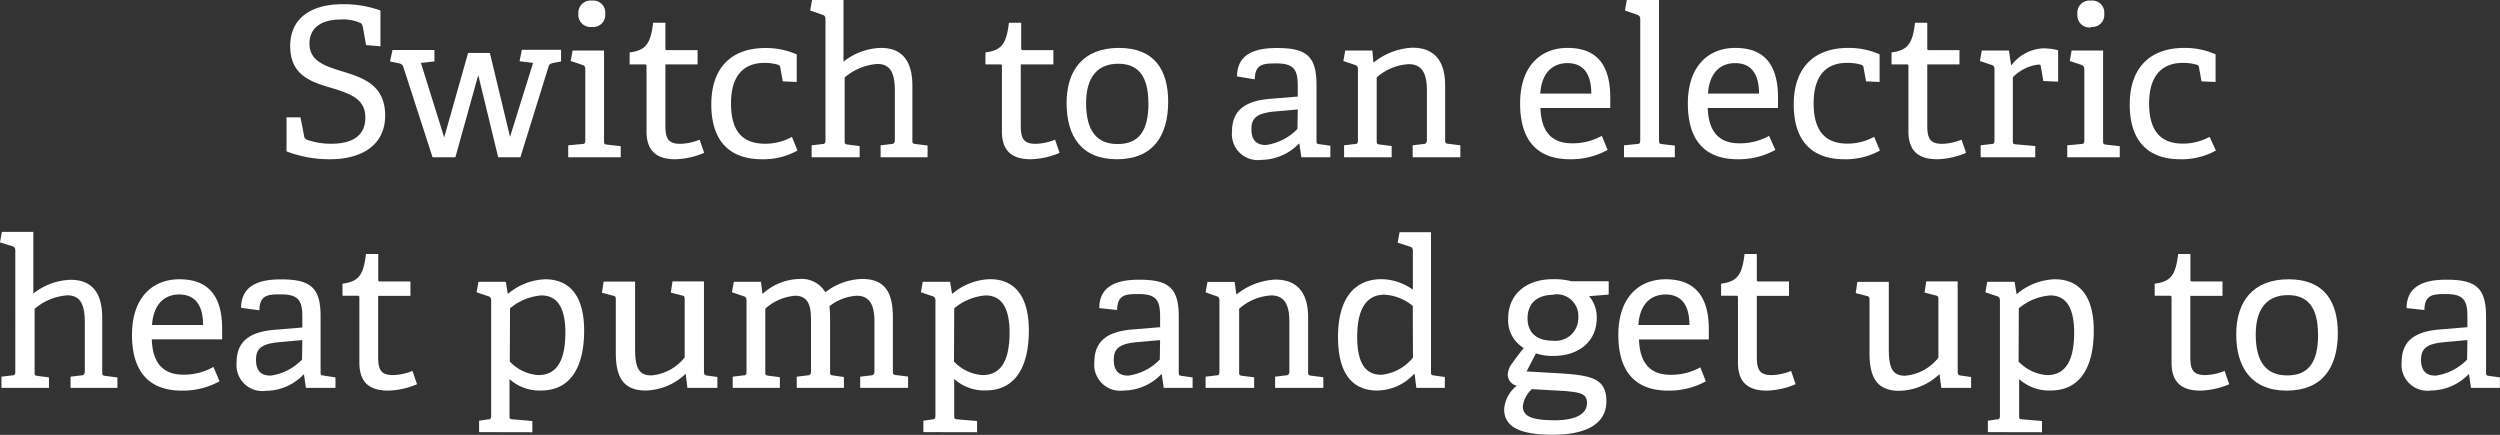 <svg id="Layer_4" data-name="Layer 4" xmlns="http://www.w3.org/2000/svg" viewBox="0 0 238.47 41.48"><rect x="0" y="0" width="238.47" height="41.48" fill="#333333" stroke="none"/><defs><style>.cls-1{fill:#fff;}</style></defs><title>Artboard 1</title><path class="cls-1" d="M34.92,4.3l-.3-1.68c-.06-.28-.12-.36-.22-.42a4,4,0,0,0-1.88-.34c-2,0-3,.89-3,2.3,0,1.64,1.43,2.12,3,2.61,2,.61,4.22,1.27,4.22,4.24s-2.42,4.18-5.25,4.18a11.44,11.44,0,0,1-4.16-.75V11.19h1.33L29,12.93a.48.48,0,0,0,.4.44,6.91,6.91,0,0,0,2.22.34c2,0,3.23-.77,3.23-2.5S33.5,9,32,8.5c-2-.59-4.32-1.11-4.32-4.1,0-2.83,2.22-4,5-4A10.46,10.46,0,0,1,36.29,1V4.42Z"/><path class="cls-1" d="M47.52,15l-1.9-7.84L43.44,15H41.26L38.47,6.38c-.08-.24-.18-.28-.42-.34l-.85-.18.24-1.09h4V5.86L40.15,6l2.22,7.11,2.28-8.06h2.08l1.92,8L50.85,6l-1.29-.16.22-1.09h3.74V5.86L52.81,6c-.34.06-.42.14-.5.4L49.64,15Z"/><path class="cls-1" d="M54.2,15V13.86l1.31-.12c.28,0,.32-.1.32-.4V6.62c0-.22-.06-.36-.26-.42l-1.13-.38.18-1h3v8.58c0,.32,0,.36.32.4l1.27.14V15ZM56.46,2.57a1.16,1.16,0,0,1-1.29-1.27A1.16,1.16,0,0,1,56.46.06a1.14,1.14,0,0,1,1.27,1.25A1.15,1.15,0,0,1,56.46,2.57Z"/><path class="cls-1" d="M67.17,14.58a7.49,7.49,0,0,1-2.75.61c-1.9,0-2.75-.89-2.75-2.67V6.34c0-.12,0-.2-.16-.2H60.06V5c1.54-.2,2-.81,2.24-2.83h1.17V4.58c0,.12,0,.2.16.2h2.91V6.14H63.47V12c0,1.25.3,1.72,1.43,1.72a5.2,5.2,0,0,0,1.84-.4Z"/><path class="cls-1" d="M76.07,14.36a6.67,6.67,0,0,1-3.39.83c-3.39,0-4.83-2.08-4.83-5.21C67.85,6.22,70,4.58,73,4.58a7.26,7.26,0,0,1,3,.61V7.82l-1.33-.06-.24-1.31a.29.29,0,0,0-.24-.28A4.5,4.5,0,0,0,72.9,6c-1.76,0-3.17,1-3.17,3.86S71,13.71,73,13.71a5.29,5.29,0,0,0,2.54-.65Z"/><path class="cls-1" d="M84,15V13.86l1-.12c.26,0,.36-.12.36-.4V8.73c0-1.47-.26-2.63-1.66-2.63a5.39,5.39,0,0,0-3.13,1.29v6c0,.32,0,.36.32.4l1.11.14V15H77.42V13.86l1-.12c.28,0,.32-.1.32-.4V1.84c0-.22-.06-.36-.26-.42L77.28,1l.18-1h3V5.88a6,6,0,0,1,3.57-1.31c2.12,0,3,1.37,3,3.6v5.17c0,.32,0,.36.32.4l1.13.14V15Z"/><path class="cls-1" d="M101.07,14.58a7.49,7.49,0,0,1-2.75.61c-1.9,0-2.75-.89-2.75-2.67V6.34c0-.12,0-.2-.16-.2H94V5c1.54-.2,2-.81,2.24-2.83h1.17V4.58c0,.12,0,.2.16.2h2.91V6.14H97.37V12c0,1.25.3,1.72,1.43,1.72a5.2,5.2,0,0,0,1.84-.4Z"/><path class="cls-1" d="M101.74,9.82c0-3.11,1.58-5.25,5-5.25s4.69,2.16,4.69,5.13c0,3.33-1.51,5.49-4.89,5.49S101.74,13,101.74,9.82Zm7.8,0c0-2.59-1-3.74-2.87-3.74s-3.07,1.15-3.07,3.76,1,3.9,3,3.9S109.55,12.54,109.55,9.82Z"/><path class="cls-1" d="M124.13,15l-.18-1.29-.06,0a5.05,5.05,0,0,1-3.58,1.54,2.47,2.47,0,0,1-2.79-2.71c0-2,1.23-2.91,3.6-3.11l2.67-.22v-1c0-1.45-.28-2.16-2-2.16-1.21,0-2.08,0-2.1,1.52L118,7.29c0-2.44,2.26-2.71,3.82-2.71,2.81,0,3.76.79,3.76,3.53v5.25c0,.32,0,.36.32.4l1,.14V15Zm-.34-4.56-2.24.2c-1.7.16-2.18.65-2.18,1.68s.46,1.51,1.39,1.51a5.16,5.16,0,0,0,3-1.53Z"/><path class="cls-1" d="M134.75,15V13.86l1-.12c.26,0,.36-.12.36-.4V8.66c0-1.29-.26-2.54-1.72-2.54a5,5,0,0,0-3.07,1.27v6c0,.32,0,.36.32.4l1.11.14V15h-4.54V13.86l1-.12c.28,0,.32-.1.32-.4V6.62c0-.22-.06-.36-.26-.42l-1.13-.38.18-1h2.59L131,5.94l.06,0a6.35,6.35,0,0,1,3.66-1.39c2.28,0,3.13,1.47,3.13,3.62v5.15c0,.32,0,.36.32.4l1.13.14V15Z"/><path class="cls-1" d="M153.35,14.3a7.24,7.24,0,0,1-3.6.89c-3.58,0-4.75-2.36-4.75-5.31,0-3.62,2-5.31,4.52-5.31s4.08,1.31,4.08,4.73c0,.26,0,.65,0,1h-6.66c.06,2,.87,3.37,3,3.37a5.7,5.7,0,0,0,2.85-.71Zm-1.56-5.37c0-2.26-1.07-2.91-2.28-2.91s-2.44.71-2.59,2.91Z"/><path class="cls-1" d="M154.91,15V13.86l1.23-.12c.28,0,.32-.1.32-.4V1.84c0-.22-.06-.36-.26-.42L155,1l.18-1h3.07V13.35c0,.32,0,.36.32.4l1.19.14V15Z"/><path class="cls-1" d="M169.35,14.3a7.24,7.24,0,0,1-3.6.89c-3.58,0-4.75-2.36-4.75-5.31,0-3.62,2-5.31,4.52-5.31s4.08,1.31,4.08,4.73c0,.26,0,.65,0,1H162.9c.06,2,.87,3.37,3,3.37a5.7,5.7,0,0,0,2.85-.71Zm-1.56-5.37c0-2.26-1.07-2.91-2.28-2.91s-2.44.71-2.59,2.91Z"/><path class="cls-1" d="M179.32,14.36a6.68,6.68,0,0,1-3.39.83c-3.39,0-4.83-2.08-4.83-5.21,0-3.76,2.18-5.41,5.19-5.41a7.26,7.26,0,0,1,3,.61V7.82L178,7.76l-.24-1.31a.29.29,0,0,0-.24-.28A4.5,4.5,0,0,0,176.15,6C174.39,6,173,7,173,9.86s1.31,3.84,3.23,3.84a5.29,5.29,0,0,0,2.54-.65Z"/><path class="cls-1" d="M187.54,14.58a7.49,7.49,0,0,1-2.75.61c-1.9,0-2.75-.89-2.75-2.67V6.34c0-.12,0-.2-.16-.2h-1.45V5c1.54-.2,2-.81,2.24-2.83h1.17V4.58c0,.12,0,.2.16.2h2.91V6.14h-3.07V12c0,1.25.3,1.72,1.43,1.72a5.2,5.2,0,0,0,1.84-.4Z"/><path class="cls-1" d="M188.93,15V13.86l1-.12c.28,0,.32-.1.32-.4V6.62c0-.22-.06-.36-.26-.42l-1.13-.38.18-1h2.59l.2,1.37.06,0a4.05,4.05,0,0,1,3-1.58,6.23,6.23,0,0,1,1.43.18v3l-1.41-.06-.24-1.37c0-.16-.06-.2-.24-.2A4.12,4.12,0,0,0,192,7.37v6c0,.32,0,.38.32.4l1.82.16V15Z"/><path class="cls-1" d="M197.19,15V13.86l1.31-.12c.28,0,.32-.1.32-.4V6.62c0-.22-.06-.36-.26-.42l-1.13-.38.18-1h3v8.58c0,.32,0,.36.32.4l1.27.14V15Zm2.26-12.38a1.16,1.16,0,0,1-1.29-1.27A1.16,1.16,0,0,1,199.45.06a1.14,1.14,0,0,1,1.27,1.25A1.15,1.15,0,0,1,199.45,2.57Z"/><path class="cls-1" d="M211.37,14.36a6.68,6.68,0,0,1-3.39.83c-3.39,0-4.83-2.08-4.83-5.21,0-3.76,2.18-5.41,5.19-5.41a7.26,7.26,0,0,1,3,.61V7.82L210,7.76l-.24-1.31a.29.29,0,0,0-.24-.28A4.5,4.5,0,0,0,208.2,6C206.44,6,205,7,205,9.86s1.31,3.84,3.23,3.84a5.29,5.29,0,0,0,2.54-.65Z"/><path class="cls-1" d="M6.73,37V35.93l1-.12c.26,0,.36-.12.36-.4V30.8c0-1.47-.26-2.63-1.66-2.63a5.39,5.39,0,0,0-3.13,1.29v6c0,.32,0,.36.32.4L4.67,36V37H.14V35.93l1-.12c.28,0,.32-.1.32-.4V23.91c0-.22-.06-.36-.26-.42L0,23.12l.18-1h3V28a6,6,0,0,1,3.57-1.31c2.12,0,3,1.37,3,3.6v5.17c0,.32,0,.36.32.4l1.13.14V37Z"/><path class="cls-1" d="M20.94,36.37a7.24,7.24,0,0,1-3.6.89c-3.58,0-4.75-2.36-4.75-5.31,0-3.62,2-5.31,4.52-5.31s4.08,1.31,4.08,4.73c0,.26,0,.65,0,1H14.48c.06,2,.87,3.37,3,3.37A5.7,5.7,0,0,0,20.36,35ZM19.37,31c0-2.26-1.07-2.91-2.28-2.91S14.66,28.8,14.5,31Z"/><path class="cls-1" d="M29.18,37,29,35.74l-.06,0a5,5,0,0,1-3.58,1.54,2.47,2.47,0,0,1-2.79-2.71c0-2,1.23-2.91,3.6-3.11l2.67-.22v-1c0-1.45-.28-2.16-2-2.16-1.21,0-2.08,0-2.1,1.52L23,29.36c0-2.44,2.26-2.71,3.82-2.71,2.81,0,3.76.79,3.76,3.53v5.25c0,.32,0,.36.32.4L32,36V37Zm-.34-4.56-2.24.2c-1.7.16-2.18.65-2.18,1.68s.46,1.51,1.39,1.51a5.16,5.16,0,0,0,3-1.53Z"/><path class="cls-1" d="M39.78,36.65a7.49,7.49,0,0,1-2.75.61c-1.9,0-2.75-.89-2.75-2.67V28.41c0-.12,0-.2-.16-.2H32.67V27.06c1.54-.2,2-.81,2.24-2.83h1.17v2.42c0,.12,0,.2.16.2h2.91v1.37H36.07v5.84c0,1.25.3,1.72,1.43,1.72a5.2,5.2,0,0,0,1.84-.4Z"/><path class="cls-1" d="M45.7,41.22V40.13l.81-.12c.28,0,.34-.1.34-.4V28.68c0-.22-.06-.36-.26-.42l-1.13-.38.18-1h2.61L48.43,28l.06,0A5.82,5.82,0,0,1,52,26.64c2.22,0,3.72,1.43,3.72,4.91,0,3-1,5.7-4.12,5.7a4.26,4.26,0,0,1-3-1.09V39.6c0,.32,0,.38.32.4l1.86.16v1.07Zm2.93-6.73a4.14,4.14,0,0,0,2.71,1.29c1.88,0,2.59-1.56,2.59-4.06,0-2.69-1-3.54-2.28-3.54a5.29,5.29,0,0,0-3,1.23Z"/><path class="cls-1" d="M65.57,37l-.16-1.35,0,0a5.7,5.7,0,0,1-3.82,1.6c-2.18,0-2.85-1.33-2.85-3.6v-5c0-.32,0-.4-.32-.46l-1-.26.16-1.07h3v6.4c0,1.72.3,2.55,1.54,2.55a4.53,4.53,0,0,0,3.19-1.72V28.61c0-.32,0-.38-.32-.44l-1-.26.16-1.07h3V35.4c0,.3.06.4.28.42l1,.14V37Z"/><path class="cls-1" d="M82.05,37V35.93l1-.12c.26,0,.36-.12.36-.4V30.65c0-1.25-.28-2.44-1.68-2.44a4.65,4.65,0,0,0-2.61,1,11.23,11.23,0,0,1,.06,1.21v5c0,.32,0,.36.32.4l1,.14V37H76V35.93l1-.12c.26,0,.36-.12.36-.4V30.63c0-1.13-.08-2.42-1.51-2.42A4.84,4.84,0,0,0,73,29.44v6c0,.32,0,.36.32.4l1.07.14V37h-4.5V35.93l1-.12c.28,0,.32-.1.32-.4V28.68c0-.22-.06-.36-.26-.42l-1.13-.38.18-1h2.59L72.72,28l.06,0a5.35,5.35,0,0,1,3.51-1.39,2.62,2.62,0,0,1,2.44,1.27,5.93,5.93,0,0,1,3.51-1.27c2.26,0,2.93,1.39,2.93,3.68v5.09c0,.32,0,.36.32.4l1.13.14V37Z"/><path class="cls-1" d="M88.08,41.22V40.13l.81-.12c.28,0,.34-.1.34-.4V28.68c0-.22-.06-.36-.26-.42l-1.13-.38.18-1h2.61L90.81,28l.06,0a5.82,5.82,0,0,1,3.55-1.37c2.22,0,3.72,1.43,3.72,4.91,0,3-1,5.7-4.12,5.7a4.26,4.26,0,0,1-3-1.09V39.6c0,.32,0,.38.32.4l1.86.16v1.07ZM91,34.49a4.14,4.14,0,0,0,2.71,1.29c1.88,0,2.59-1.56,2.59-4.06,0-2.69-1-3.54-2.28-3.54a5.29,5.29,0,0,0-3,1.23Z"/><path class="cls-1" d="M111,37l-.18-1.29-.06,0a5,5,0,0,1-3.58,1.54,2.47,2.47,0,0,1-2.79-2.71c0-2,1.23-2.91,3.6-3.11l2.67-.22v-1c0-1.45-.28-2.16-2-2.16-1.21,0-2.08,0-2.1,1.52l-1.7-.18c0-2.44,2.26-2.71,3.82-2.71,2.81,0,3.76.79,3.76,3.53v5.25c0,.32,0,.36.32.4l1,.14V37Zm-.34-4.56-2.24.2c-1.7.16-2.18.65-2.18,1.68s.46,1.51,1.39,1.51a5.16,5.16,0,0,0,3-1.53Z"/><path class="cls-1" d="M121.63,37V35.93l1-.12c.26,0,.36-.12.36-.4V30.72c0-1.29-.26-2.54-1.72-2.54a5,5,0,0,0-3.07,1.27v6c0,.32,0,.36.32.4l1.11.14V37H115V35.93l1-.12c.28,0,.32-.1.32-.4V28.68c0-.22-.06-.36-.26-.42L115,27.89l.18-1h2.59l.16,1.17.06,0a6.35,6.35,0,0,1,3.66-1.39c2.28,0,3.13,1.47,3.13,3.62v5.15c0,.32,0,.36.32.4l1.13.14V37Z"/><path class="cls-1" d="M135.1,37l-.16-1.31-.08,0a4.8,4.8,0,0,1-3.49,1.56c-2.26,0-3.74-1.47-3.74-5.11,0-3.9,1.76-5.51,4.14-5.51a5.25,5.25,0,0,1,3,1v-3.7a.37.37,0,0,0-.26-.4l-1.19-.38.18-1h3V35.42c0,.32,0,.36.32.4l1,.14V37Zm-.34-7.82a4.62,4.62,0,0,0-2.71-1.07c-1.86,0-2.59,1.62-2.59,4,0,2.75.93,3.64,2.32,3.64a4.45,4.45,0,0,0,3-1.64Z"/><path class="cls-1" d="M151.58,28.25a3.08,3.08,0,0,1,.73,2.06c0,2.34-1.8,3.64-4.12,3.64a5,5,0,0,1-1.68-.24l-.89,1.72,2.44.14c3.57.2,5.17.38,5.17,2.71,0,2-1.68,3.19-5.13,3.19s-4.62-.93-4.62-2.44a3.11,3.11,0,0,1,1.21-2.24,1.09,1.09,0,0,1-.87-1.07,2,2,0,0,1,.44-1.09c.32-.46.73-1,1.09-1.43a3.07,3.07,0,0,1-1.49-2.81c0-2.22,1.6-3.76,4.3-3.76a6.84,6.84,0,0,1,1.76.2h3.53v1.27Zm-5.45,8.87a2.57,2.57,0,0,0-.87,1.64c0,1.07,1.11,1.31,3.05,1.33,1,0,3.07-.16,3.07-1.66,0-.93-.77-1-2.06-1.13Zm2.06-9c-1.45,0-2.48.71-2.48,2.26,0,1.17.67,2.12,2.42,2.12a2.17,2.17,0,0,0,2.42-2.24A2.06,2.06,0,0,0,148.2,28.09Z"/><path class="cls-1" d="M162.72,36.37a7.24,7.24,0,0,1-3.6.89c-3.58,0-4.75-2.36-4.75-5.31,0-3.62,2-5.31,4.52-5.31S163,28,163,31.38c0,.26,0,.65,0,1h-6.66c.06,2,.87,3.37,3,3.37a5.7,5.7,0,0,0,2.85-.71ZM161.15,31c0-2.26-1.07-2.91-2.28-2.91s-2.44.71-2.59,2.91Z"/><path class="cls-1" d="M171.28,36.65a7.49,7.49,0,0,1-2.75.61c-1.9,0-2.75-.89-2.75-2.67V28.41c0-.12,0-.2-.16-.2h-1.45V27.06c1.54-.2,2-.81,2.24-2.83h1.17v2.42c0,.12,0,.2.16.2h2.91v1.37h-3.07v5.84c0,1.25.3,1.72,1.43,1.72a5.2,5.2,0,0,0,1.84-.4Z"/><path class="cls-1" d="M185.18,37,185,35.68l0,0a5.7,5.7,0,0,1-3.82,1.6c-2.18,0-2.85-1.33-2.85-3.6v-5c0-.32,0-.4-.32-.46l-1-.26.16-1.07h3v6.4c0,1.72.3,2.55,1.54,2.55a4.53,4.53,0,0,0,3.19-1.72V28.61c0-.32,0-.38-.32-.44l-1-.26.16-1.07h3V35.4c0,.3.06.4.28.42l1,.14V37Z"/><path class="cls-1" d="M189.62,41.22V40.13l.81-.12c.28,0,.34-.1.34-.4V28.68c0-.22-.06-.36-.26-.42l-1.13-.38.18-1h2.61l.18,1.15.06,0A5.82,5.82,0,0,1,196,26.64c2.22,0,3.72,1.43,3.72,4.91,0,3-1,5.7-4.12,5.7a4.27,4.27,0,0,1-3-1.09V39.6c0,.32,0,.38.32.4l1.86.16v1.07Zm2.93-6.73a4.14,4.14,0,0,0,2.71,1.29c1.88,0,2.59-1.56,2.59-4.06,0-2.69-1-3.54-2.28-3.54a5.3,5.3,0,0,0-3,1.23Z"/><path class="cls-1" d="M212.64,36.65a7.49,7.49,0,0,1-2.75.61c-1.9,0-2.75-.89-2.75-2.67V28.41c0-.12,0-.2-.16-.2h-1.45V27.06c1.54-.2,2-.81,2.24-2.83h1.17v2.42c0,.12,0,.2.16.2H212v1.37h-3.07v5.84c0,1.25.3,1.72,1.43,1.72a5.2,5.2,0,0,0,1.84-.4Z"/><path class="cls-1" d="M213.31,31.89c0-3.11,1.58-5.25,5-5.25S223,28.8,223,31.77c0,3.33-1.51,5.49-4.89,5.49S213.31,35,213.31,31.89Zm7.8,0c0-2.59-1-3.74-2.87-3.74s-3.07,1.15-3.07,3.76,1,3.9,3,3.9S221.12,34.61,221.12,31.89Z"/><path class="cls-1" d="M235.7,37l-.18-1.29-.06,0a5.05,5.05,0,0,1-3.58,1.54,2.47,2.47,0,0,1-2.79-2.71c0-2,1.23-2.91,3.6-3.11l2.67-.22v-1c0-1.45-.28-2.16-2-2.16-1.21,0-2.08,0-2.1,1.52l-1.7-.18c0-2.44,2.26-2.71,3.82-2.71,2.81,0,3.76.79,3.76,3.53v5.25c0,.32,0,.36.32.4l1,.14V37Zm-.34-4.56-2.24.2c-1.7.16-2.18.65-2.18,1.68s.46,1.51,1.39,1.51a5.16,5.16,0,0,0,3-1.53Z"/></svg>